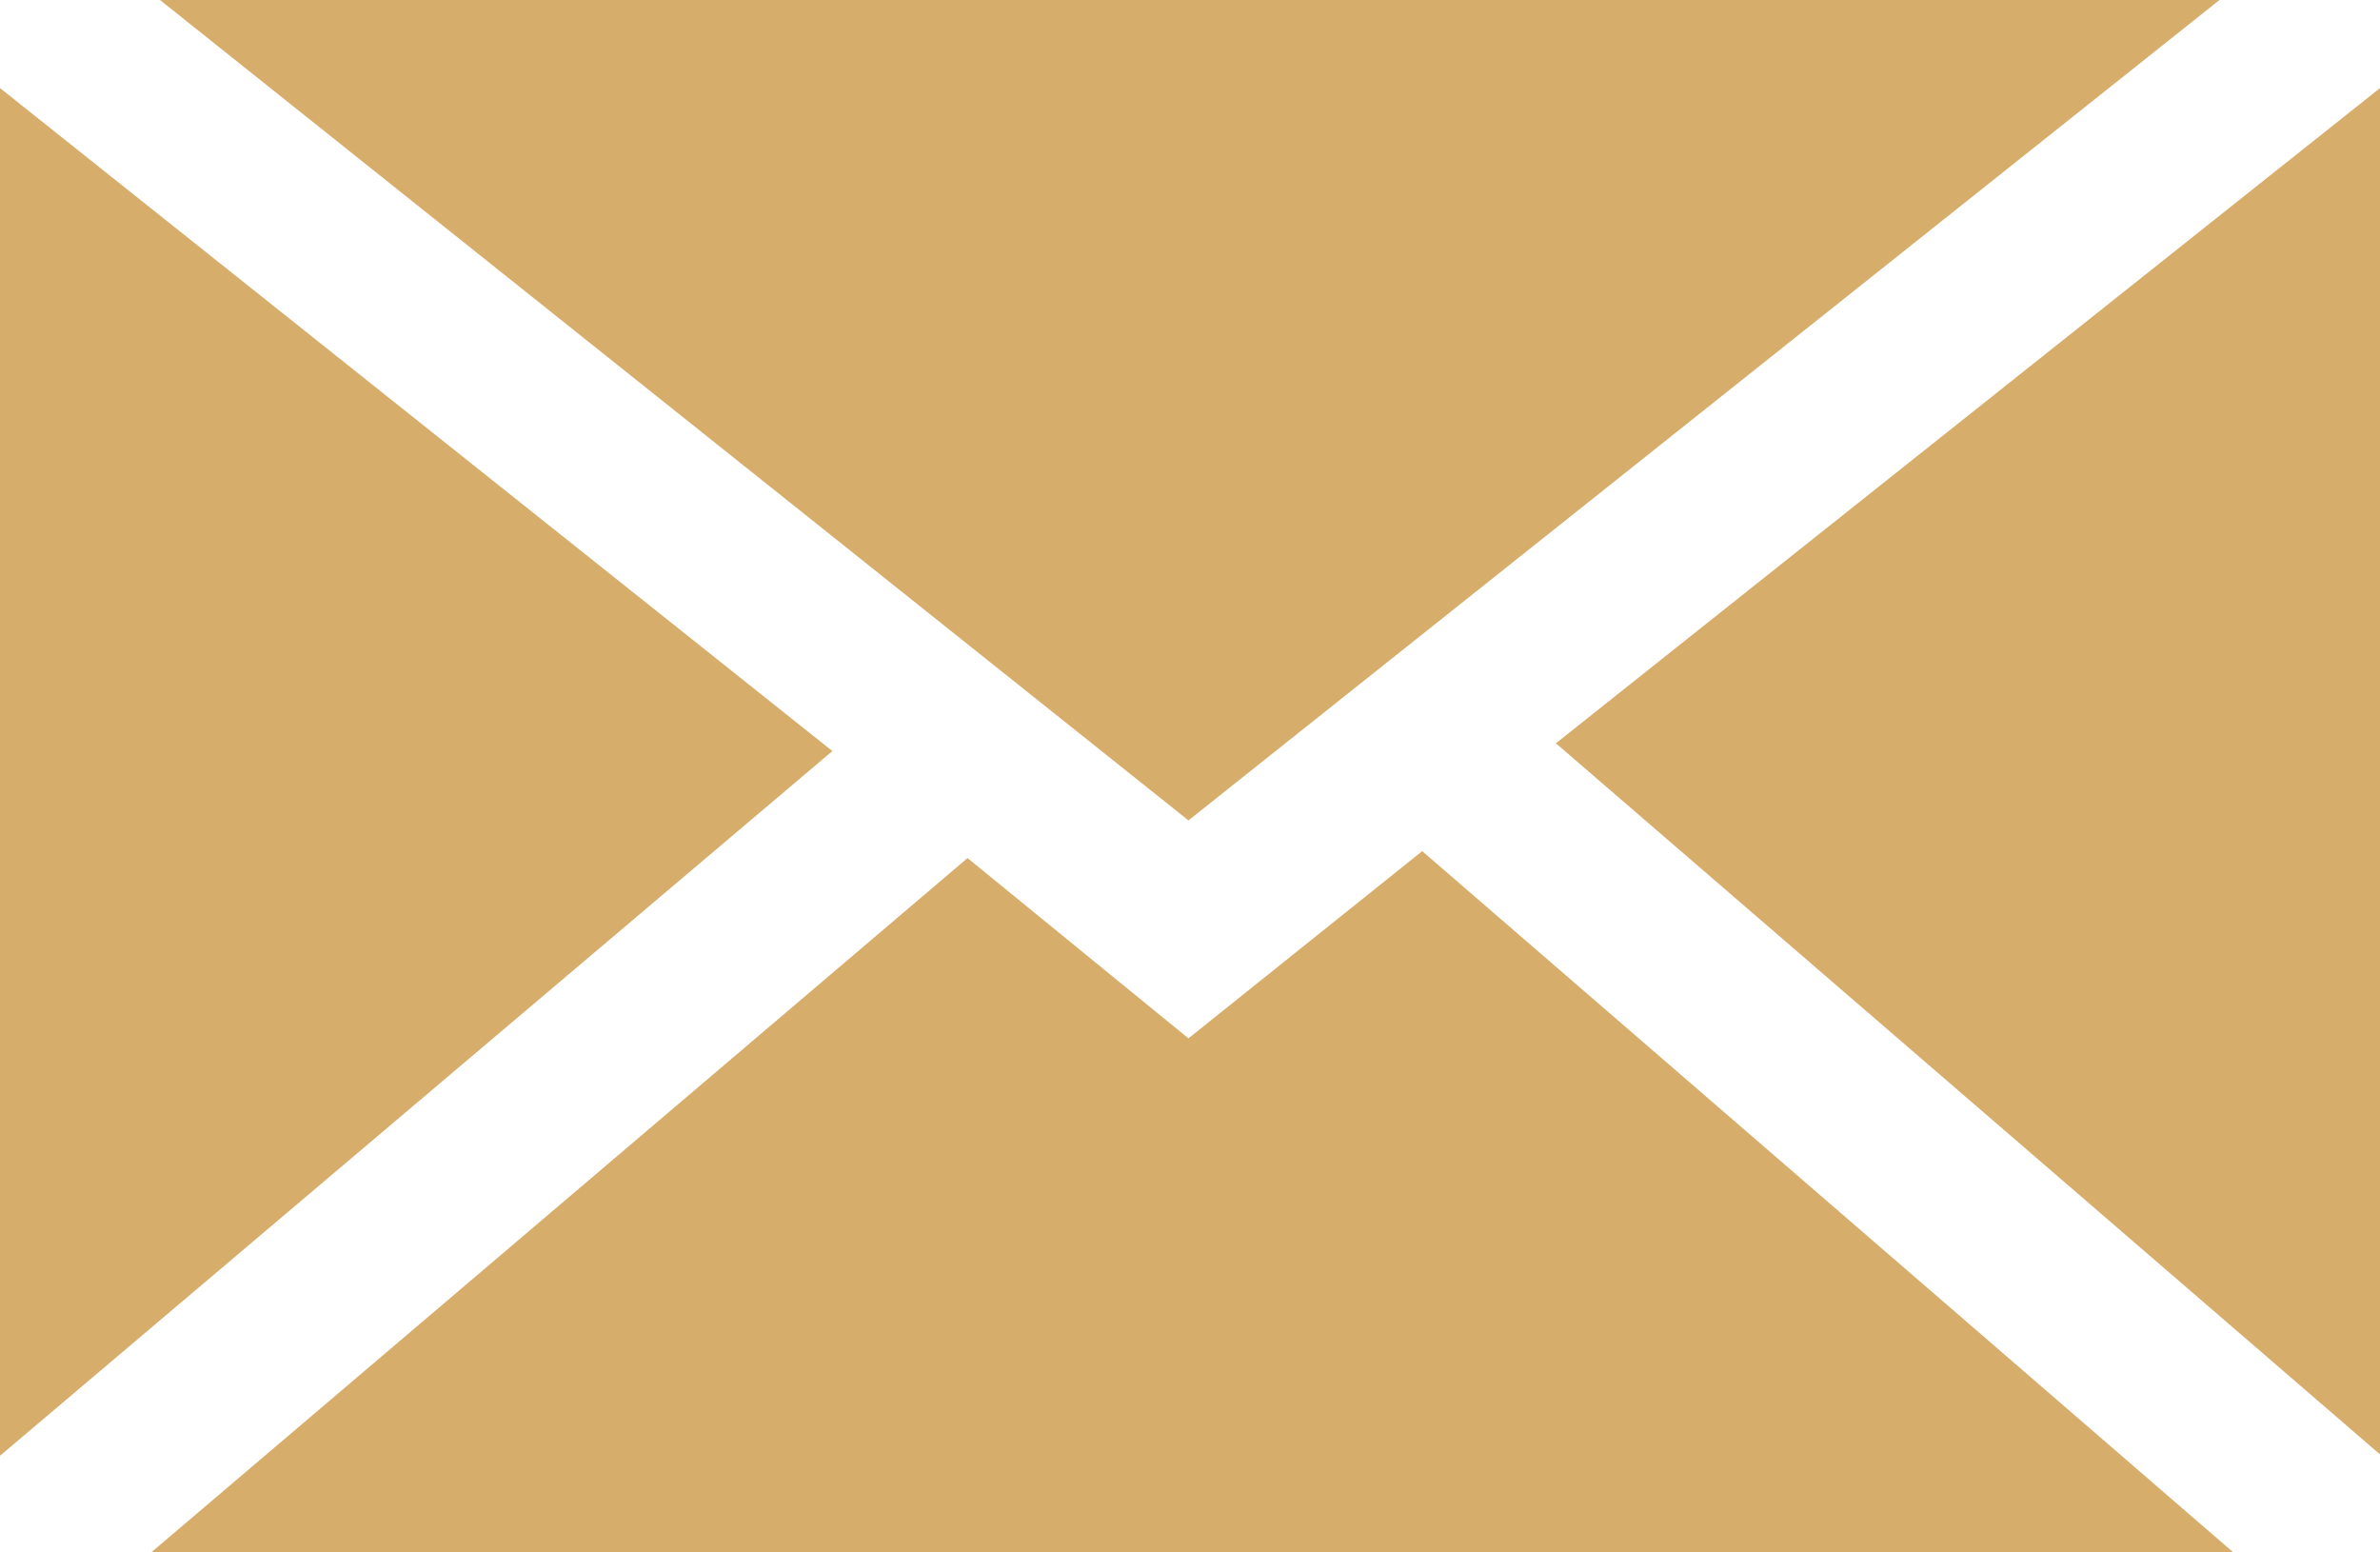 <svg width="23" height="15" viewBox="0 0 23 15" fill="none" xmlns="http://www.w3.org/2000/svg">
<g clip-path="url(#clip0_1_53)">
<path d="M11.485 7.927L1.546 0H21.449L11.485 7.927Z" fill="#D7AD6C"/>
<path d="M8.044 7.257L0 14.066V0.851L8.044 7.257Z" fill="#D7AD6C"/>
<path d="M9.35 8.291L11.485 10.033L13.744 8.224L21.583 15H1.461L9.35 8.291Z" fill="#D7AD6C"/>
<path d="M15.036 7.182L23 0.851V14.053L15.036 7.182Z" fill="#D7AD6C"/>
</g>
<defs>
<clipPath id="clip0_1_53">
<rect width="23" height="15" fill="white"/>
</clipPath>
</defs>
</svg>
